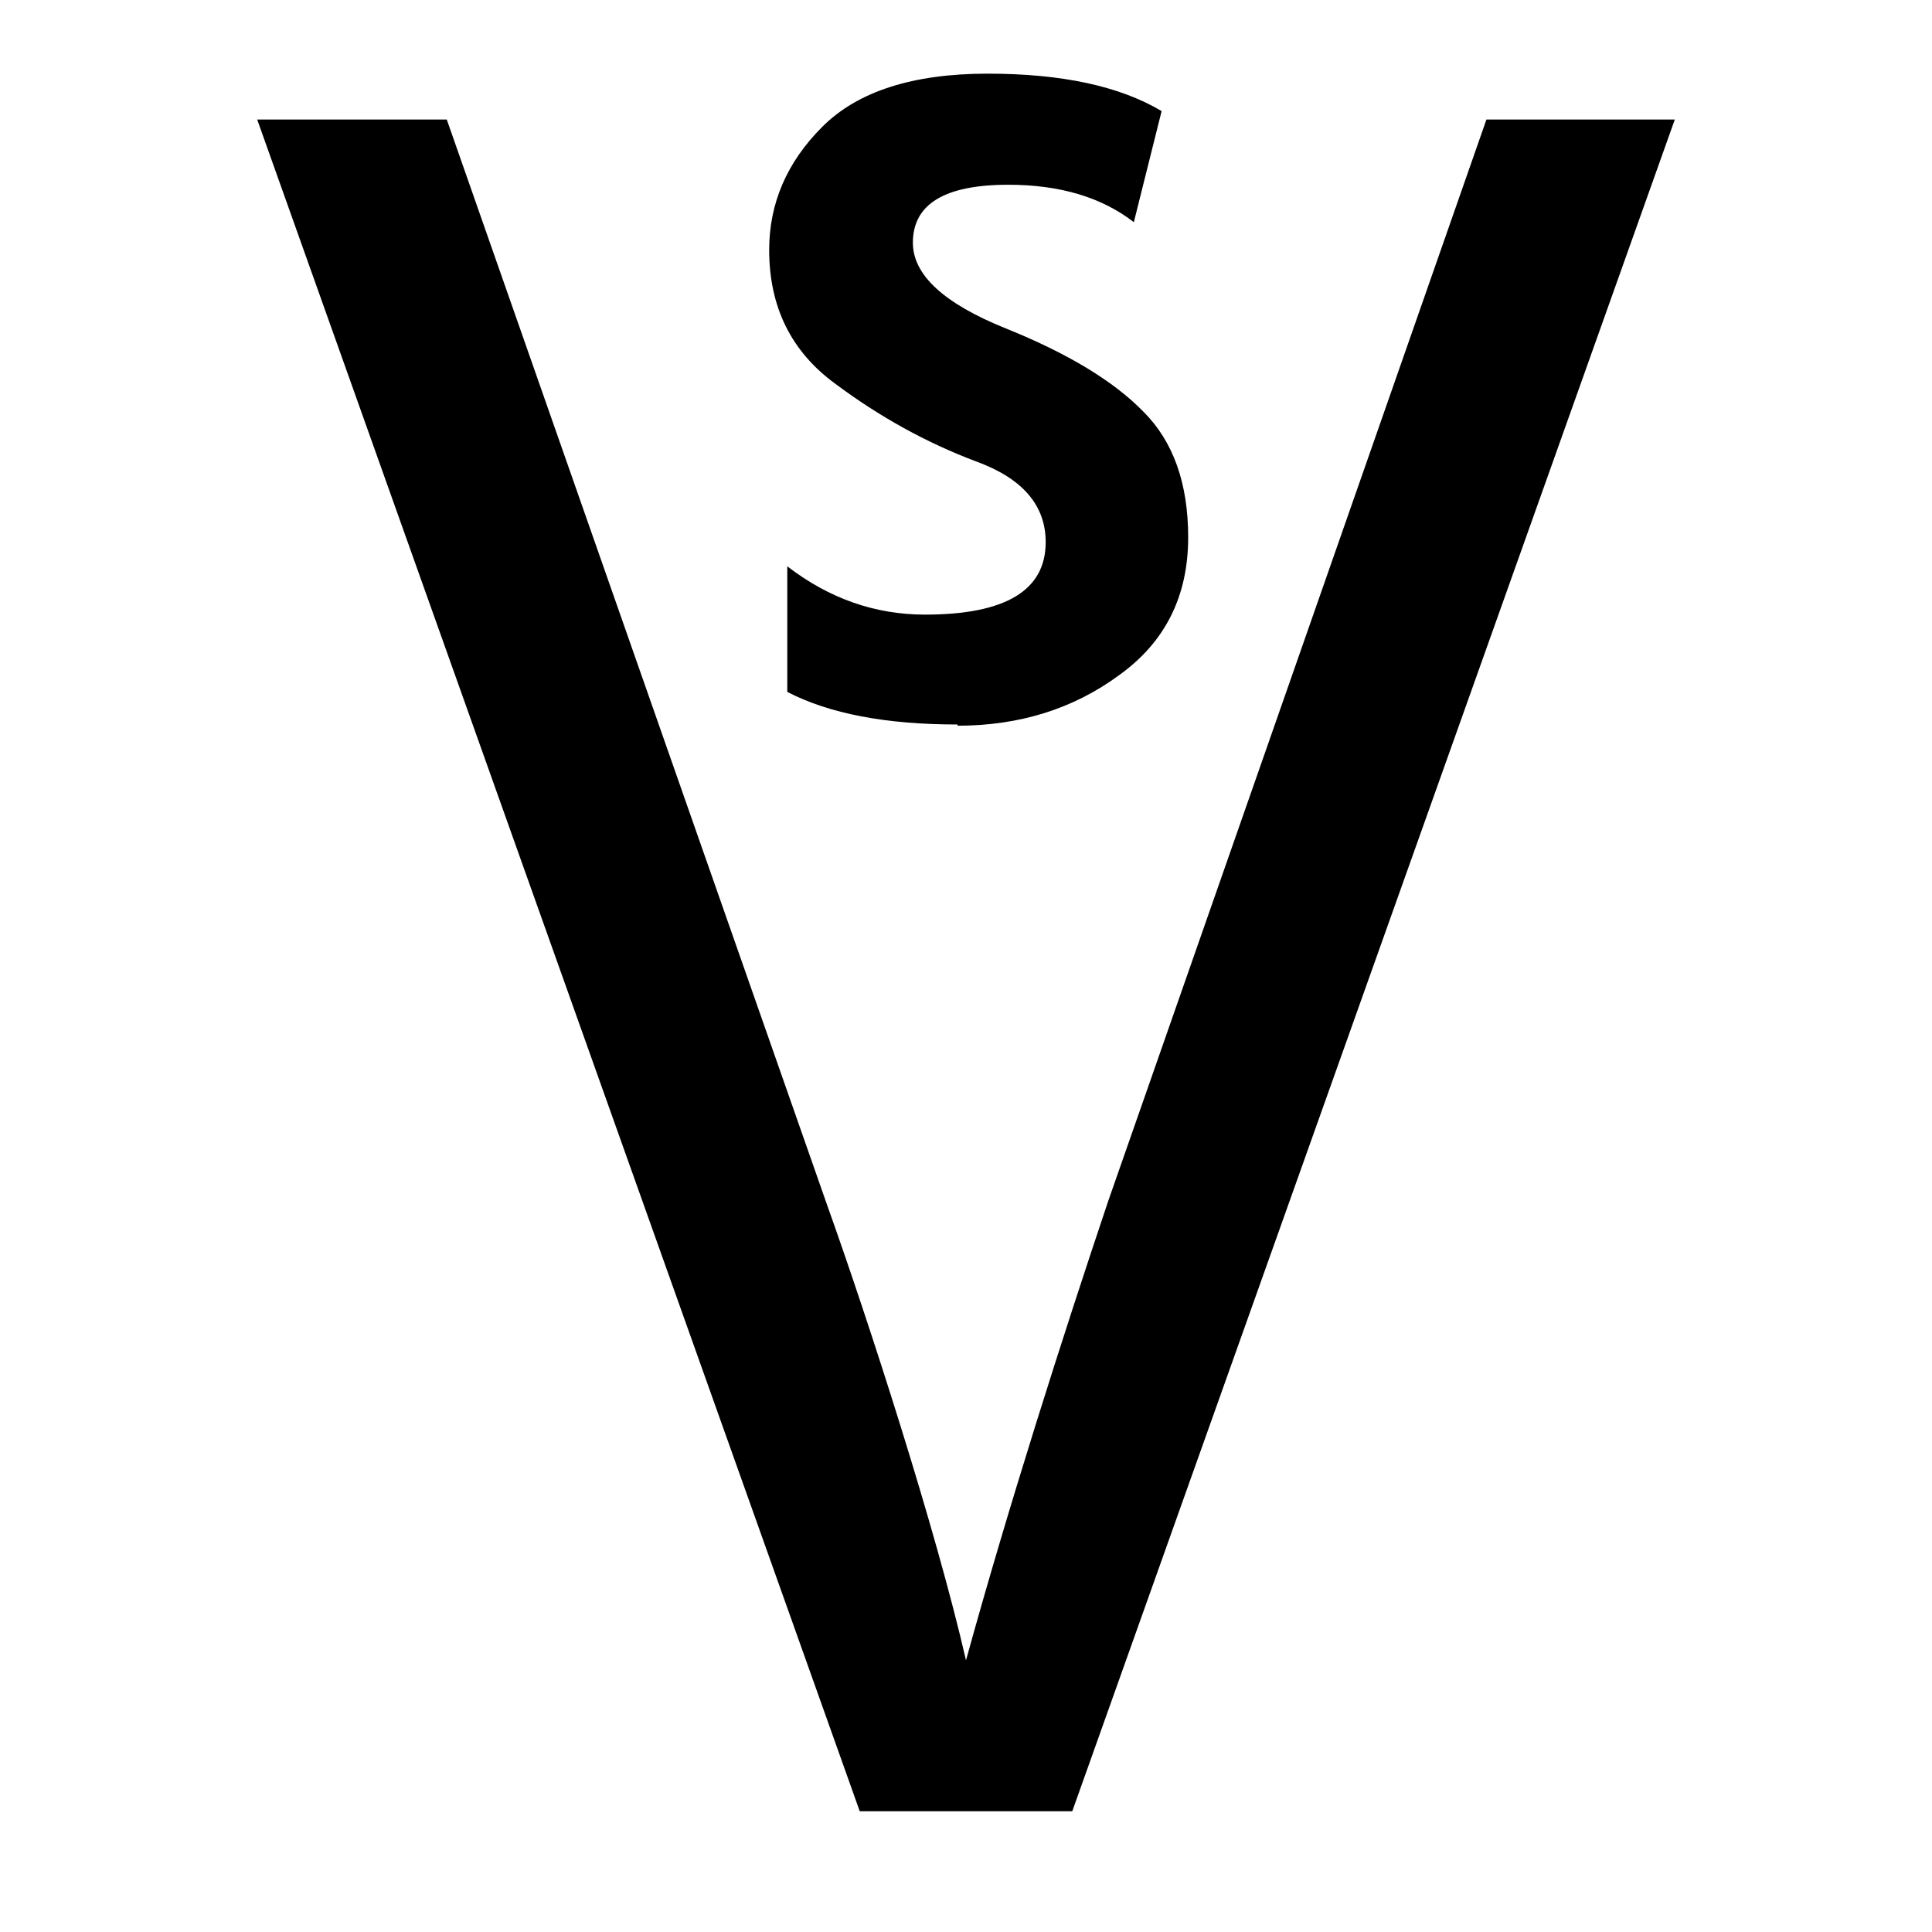 <svg height="16" viewBox="0 0 16 16" width="16" xmlns="http://www.w3.org/2000/svg"><path d="m7.12 15-4.99-14.01h1.57l3.15 8.99c.34.95.9 2.68 1.15 3.77.35-1.27.8-2.68 1.18-3.81l3.13-8.95h1.56l-4.99 14.01z"/><path d="m7.93 6q-.89 0-1.41-.27v-1.04q.52.4 1.14.4 1 0 1-.6 0-.46-.58-.67-.61-.23-1.16-.64-.55-.4-.55-1.11 0-.58.44-1.02.44-.44 1.37-.44.92 0 1.44.31l-.23.92q-.4-.31-1.04-.31-.79 0-.79.48 0 .4.77.71.77.31 1.14.69.37.37.37 1.04 0 .73-.57 1.14-.57.42-1.34.42z"/></svg>